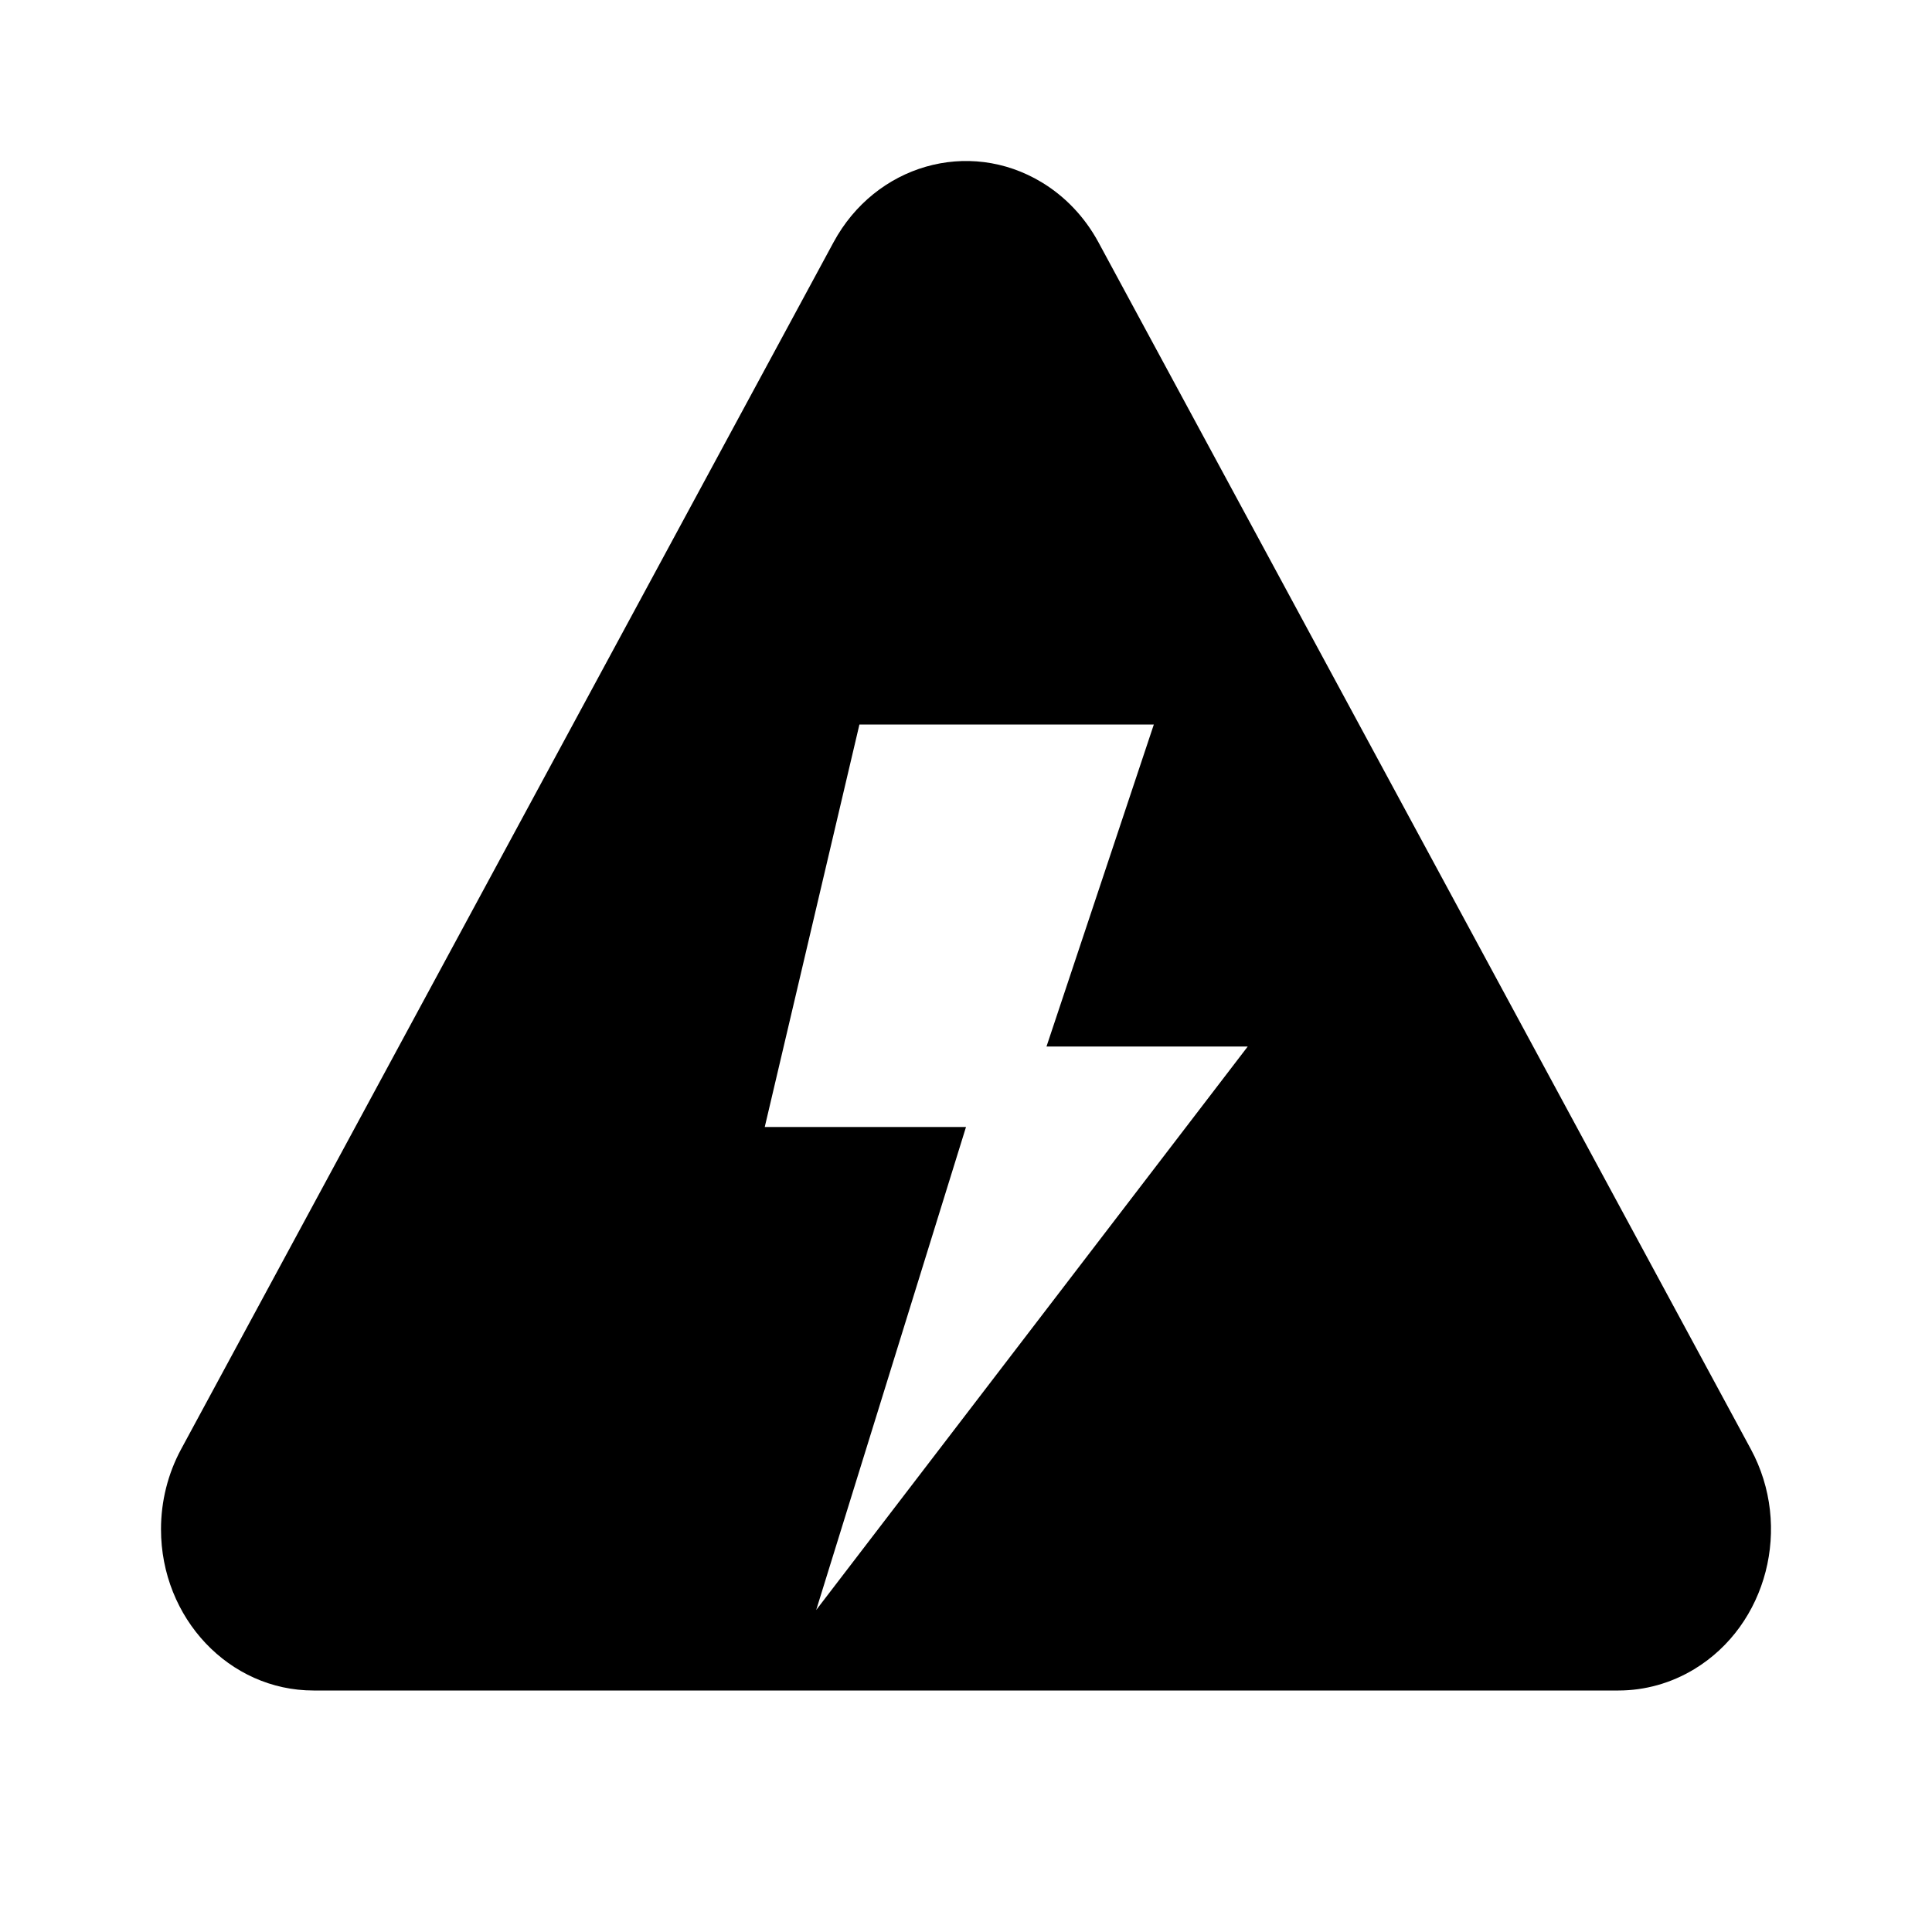 <svg xmlns="http://www.w3.org/2000/svg" xmlns:xlink="http://www.w3.org/1999/xlink" width="512" height="512" viewBox="0 0 512 512"><path fill="currentColor" fill-rule="evenodd" d="M276.054 48.305c6.268 3.786 11.462 9.277 15.044 15.902L464 384.061c11.077 20.493 4.342 46.599-15.044 58.309c-6.108 3.689-13.022 5.63-20.057 5.63H83.094c-22.327 0-40.427-19.133-40.427-42.736c0-7.437 1.836-14.745 5.326-21.203L220.895 64.207c11.078-20.492 35.774-27.612 55.159-15.902m1.279 229.029L305.778 192h-78.021l-25.091 106.667H256l-39.7 128l114.366-149.333z" clip-rule="evenodd"/></svg>